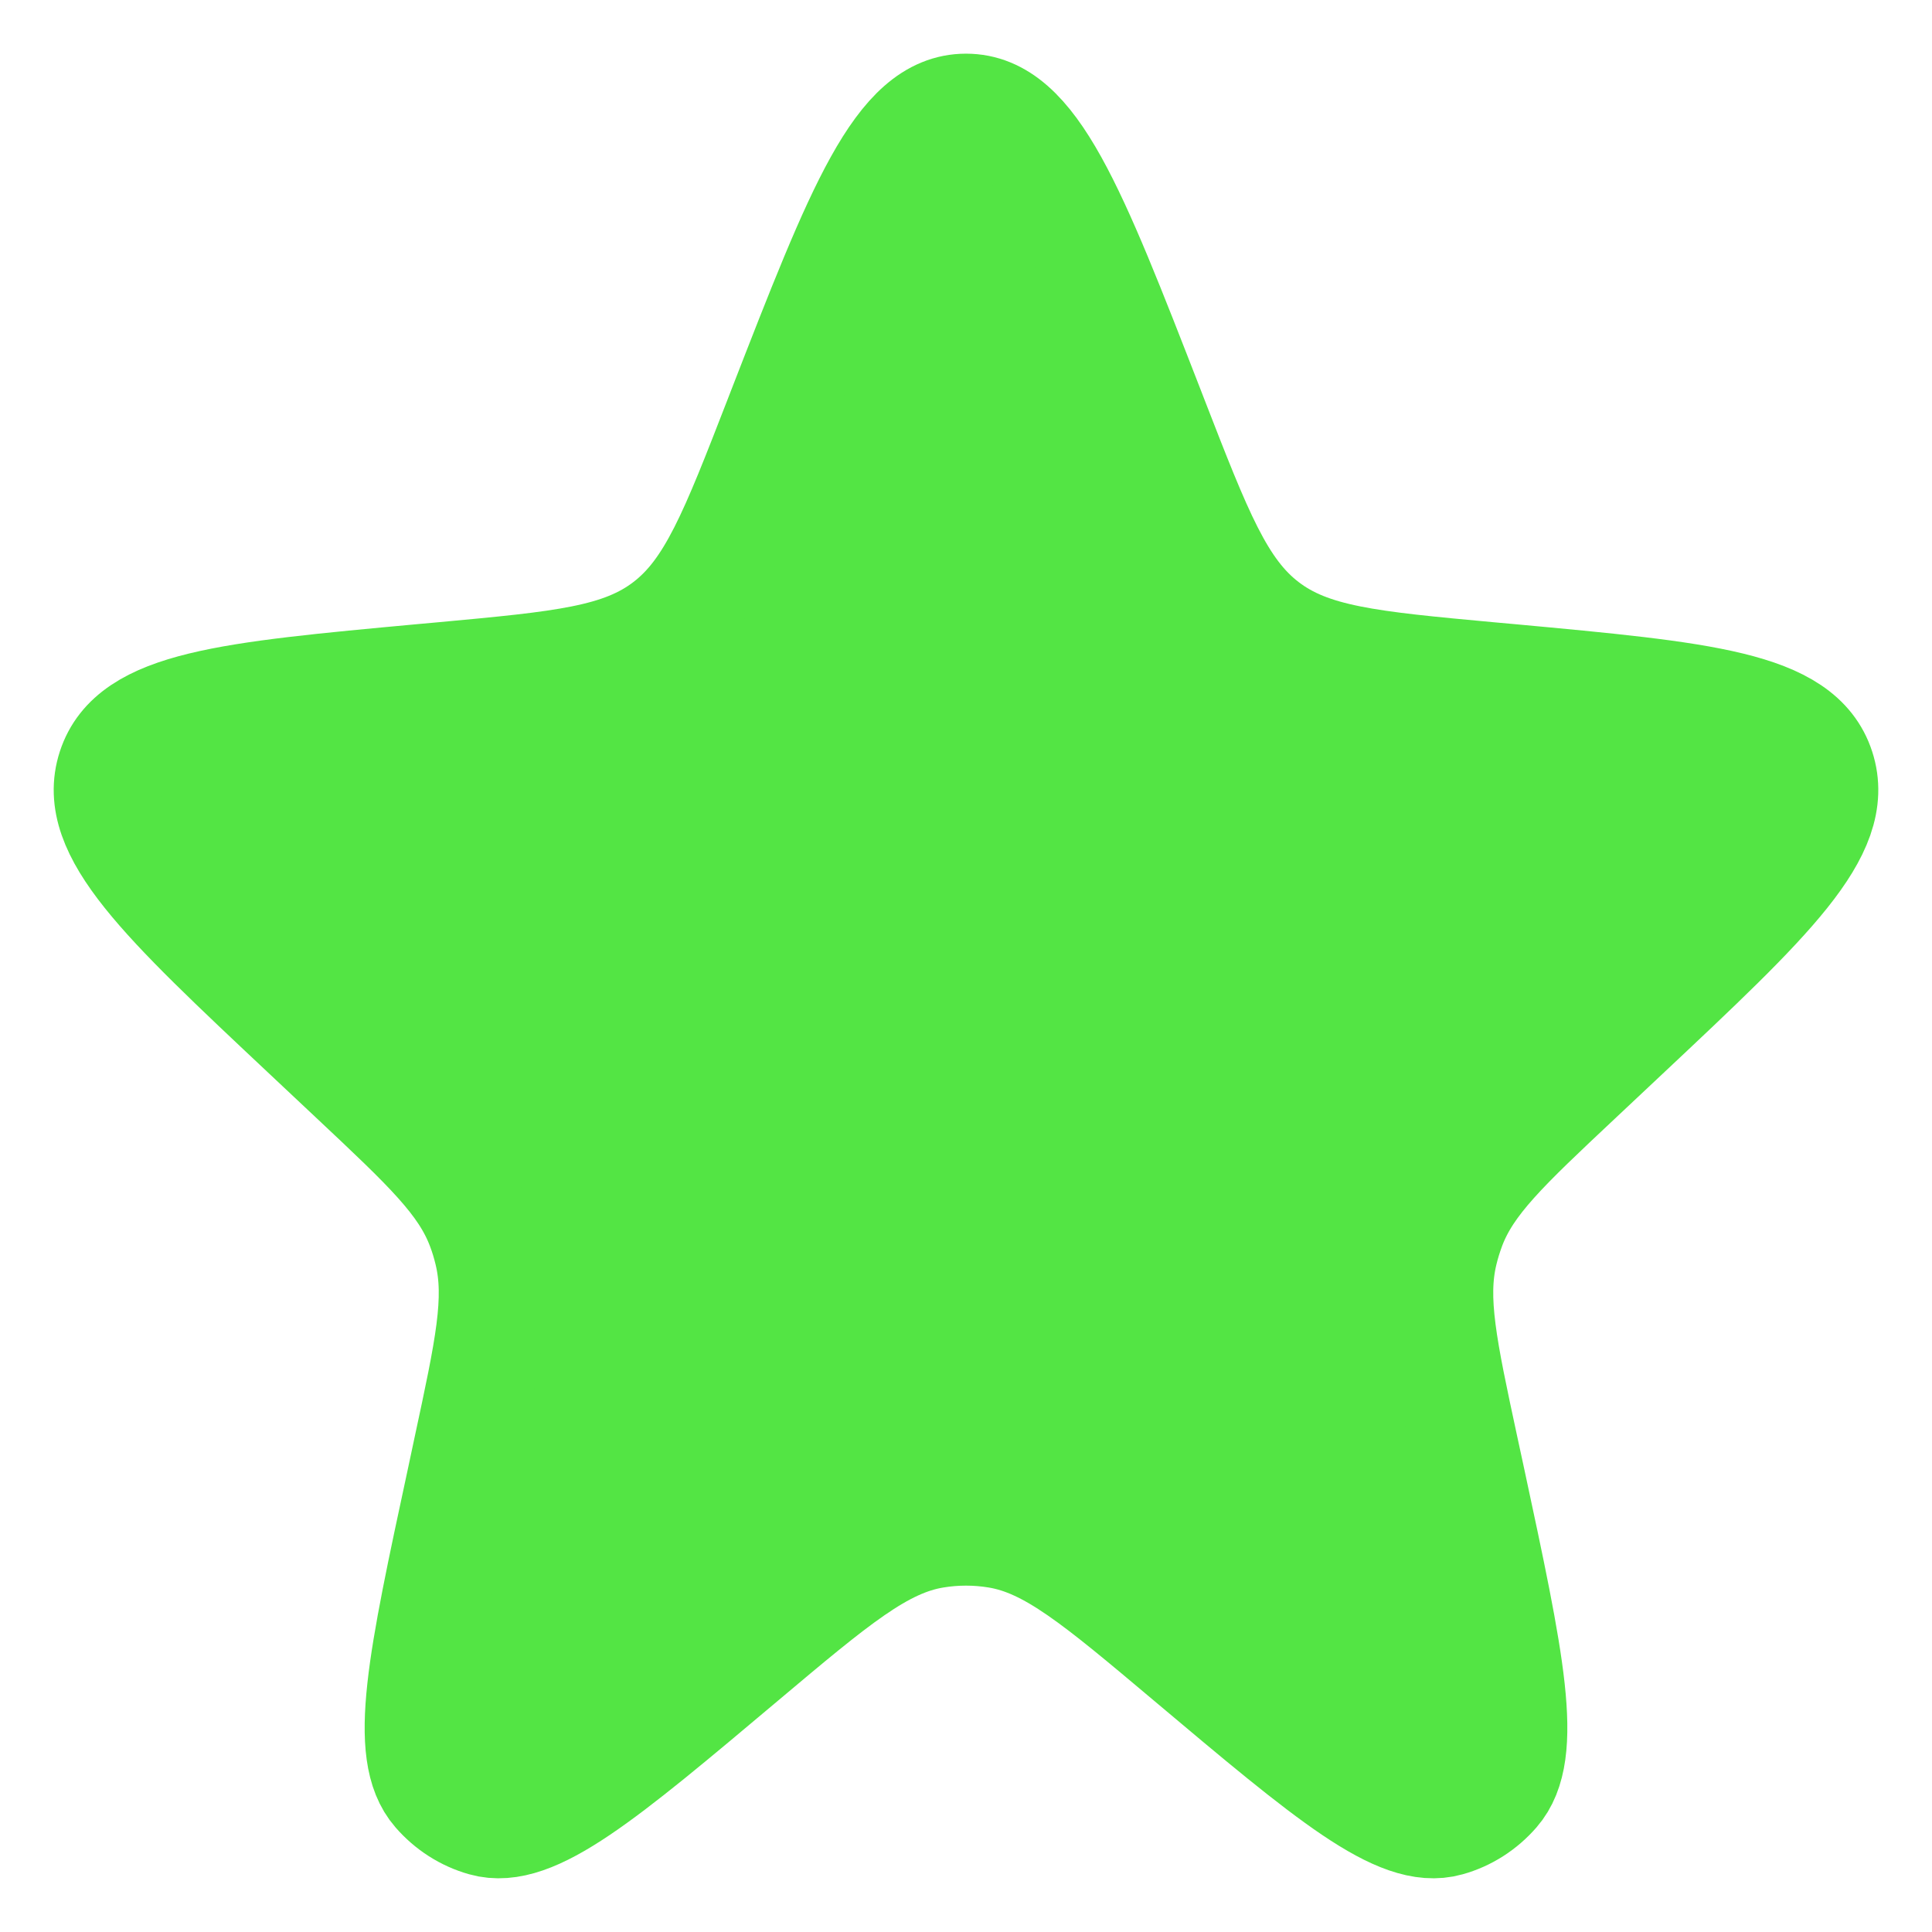 <svg width="18" height="18" viewBox="0 0 18 18" fill="none" xmlns="http://www.w3.org/2000/svg">
<path d="M7.278 3.817C8.008 1.939 8.373 1 9 1C9.627 1 9.992 1.939 10.722 3.817L10.756 3.905C11.168 4.966 11.374 5.497 11.794 5.819C12.214 6.142 12.765 6.193 13.868 6.295L14.067 6.313C15.872 6.48 16.774 6.563 16.967 7.156C17.16 7.749 16.49 8.379 15.15 9.638L14.703 10.058C14.024 10.696 13.685 11.014 13.527 11.432C13.498 11.51 13.473 11.59 13.454 11.671C13.35 12.107 13.449 12.569 13.648 13.494L13.71 13.781C14.075 15.481 14.257 16.331 13.938 16.697C13.819 16.834 13.665 16.933 13.492 16.981C13.032 17.111 12.379 16.561 11.072 15.461C10.214 14.739 9.785 14.378 9.292 14.297C9.099 14.265 8.901 14.265 8.708 14.297C8.215 14.378 7.786 14.739 6.928 15.461C5.621 16.561 4.968 17.111 4.507 16.981C4.335 16.933 4.181 16.834 4.062 16.697C3.743 16.331 3.925 15.481 4.291 13.781L4.352 13.494C4.551 12.569 4.65 12.107 4.546 11.671C4.527 11.59 4.503 11.51 4.473 11.432C4.315 11.014 3.976 10.696 3.297 10.058L2.85 9.638C1.51 8.379 0.84 7.749 1.033 7.156C1.226 6.563 2.128 6.48 3.933 6.313L4.132 6.295C5.235 6.193 5.786 6.142 6.206 5.819C6.626 5.497 6.832 4.966 7.244 3.905L7.278 3.817Z" fill="#53E544" stroke="#53E544"/>
</svg>
